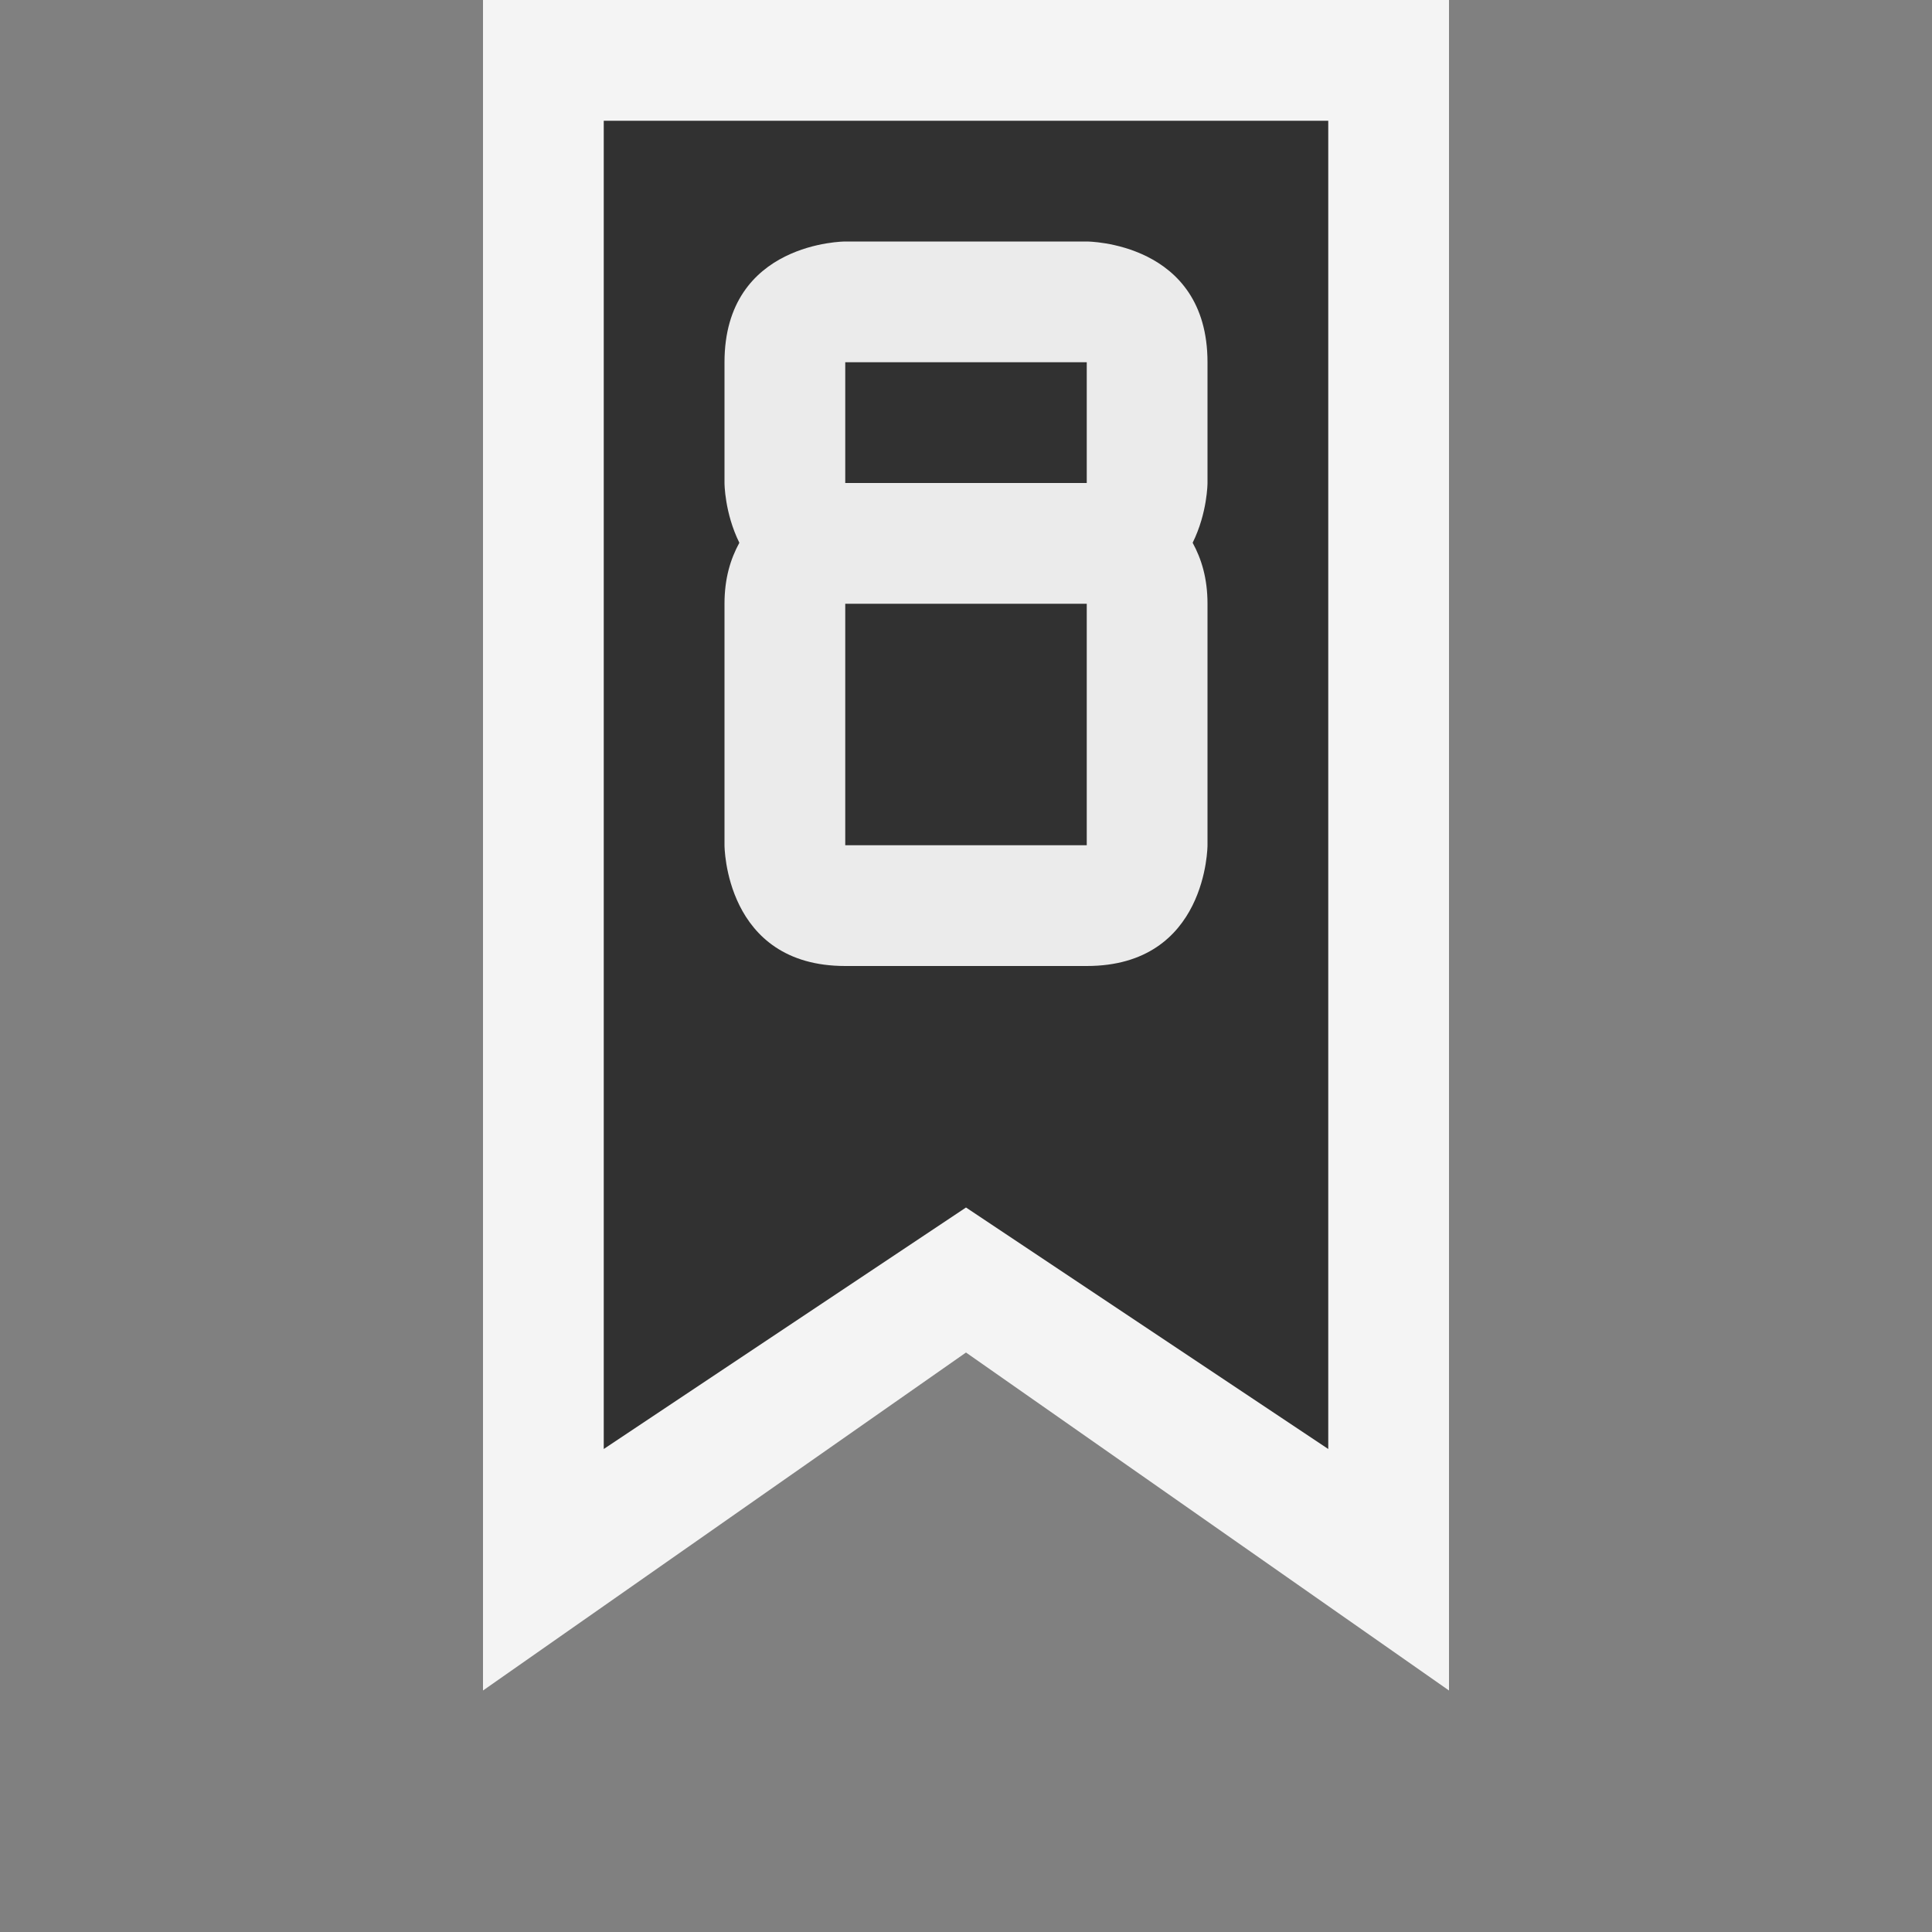 <svg ti:v='1' width='16' height='16' viewBox='0,0,16,16' xmlns='http://www.w3.org/2000/svg' xmlns:ti='urn:schemas-jetbrains-com:tisvg'><rect x="0" y="0" width="16" height="16" fill="#808080" stroke="none"/><g><path fill-rule='evenodd' d='M0,0L16,0L16,16L0,16Z' fill='#FFFFFF' opacity='0'/><path fill-rule='evenodd' d='M8,11.201L4,14L4,0L12,0L12,14L8,11.201Z' fill='#F4F4F4'/><path fill-rule='evenodd' d='M11,12L8,10L5,12L5,1L11,1L11,12Z' fill='#313131'/><path fill-rule='evenodd' d='M9,4L7,4L7,3L9,3M9,7L7,7L7,5L9,5M10,3C10,2,9,2,9,2L8,2L7,2C7,2,6,2,6,3L6,4C6,4,6,4.246,6.123,4.495C6.051,4.627,6,4.787,6,5L6,7C6,7,6,8,7,8L8,8L9,8C10,8,10,7,10,7L10,5C10,4.787,9.949,4.627,9.877,4.495C10,4.246,10,4,10,4L10,3Z' fill='#EBEBEB'/></g></svg>